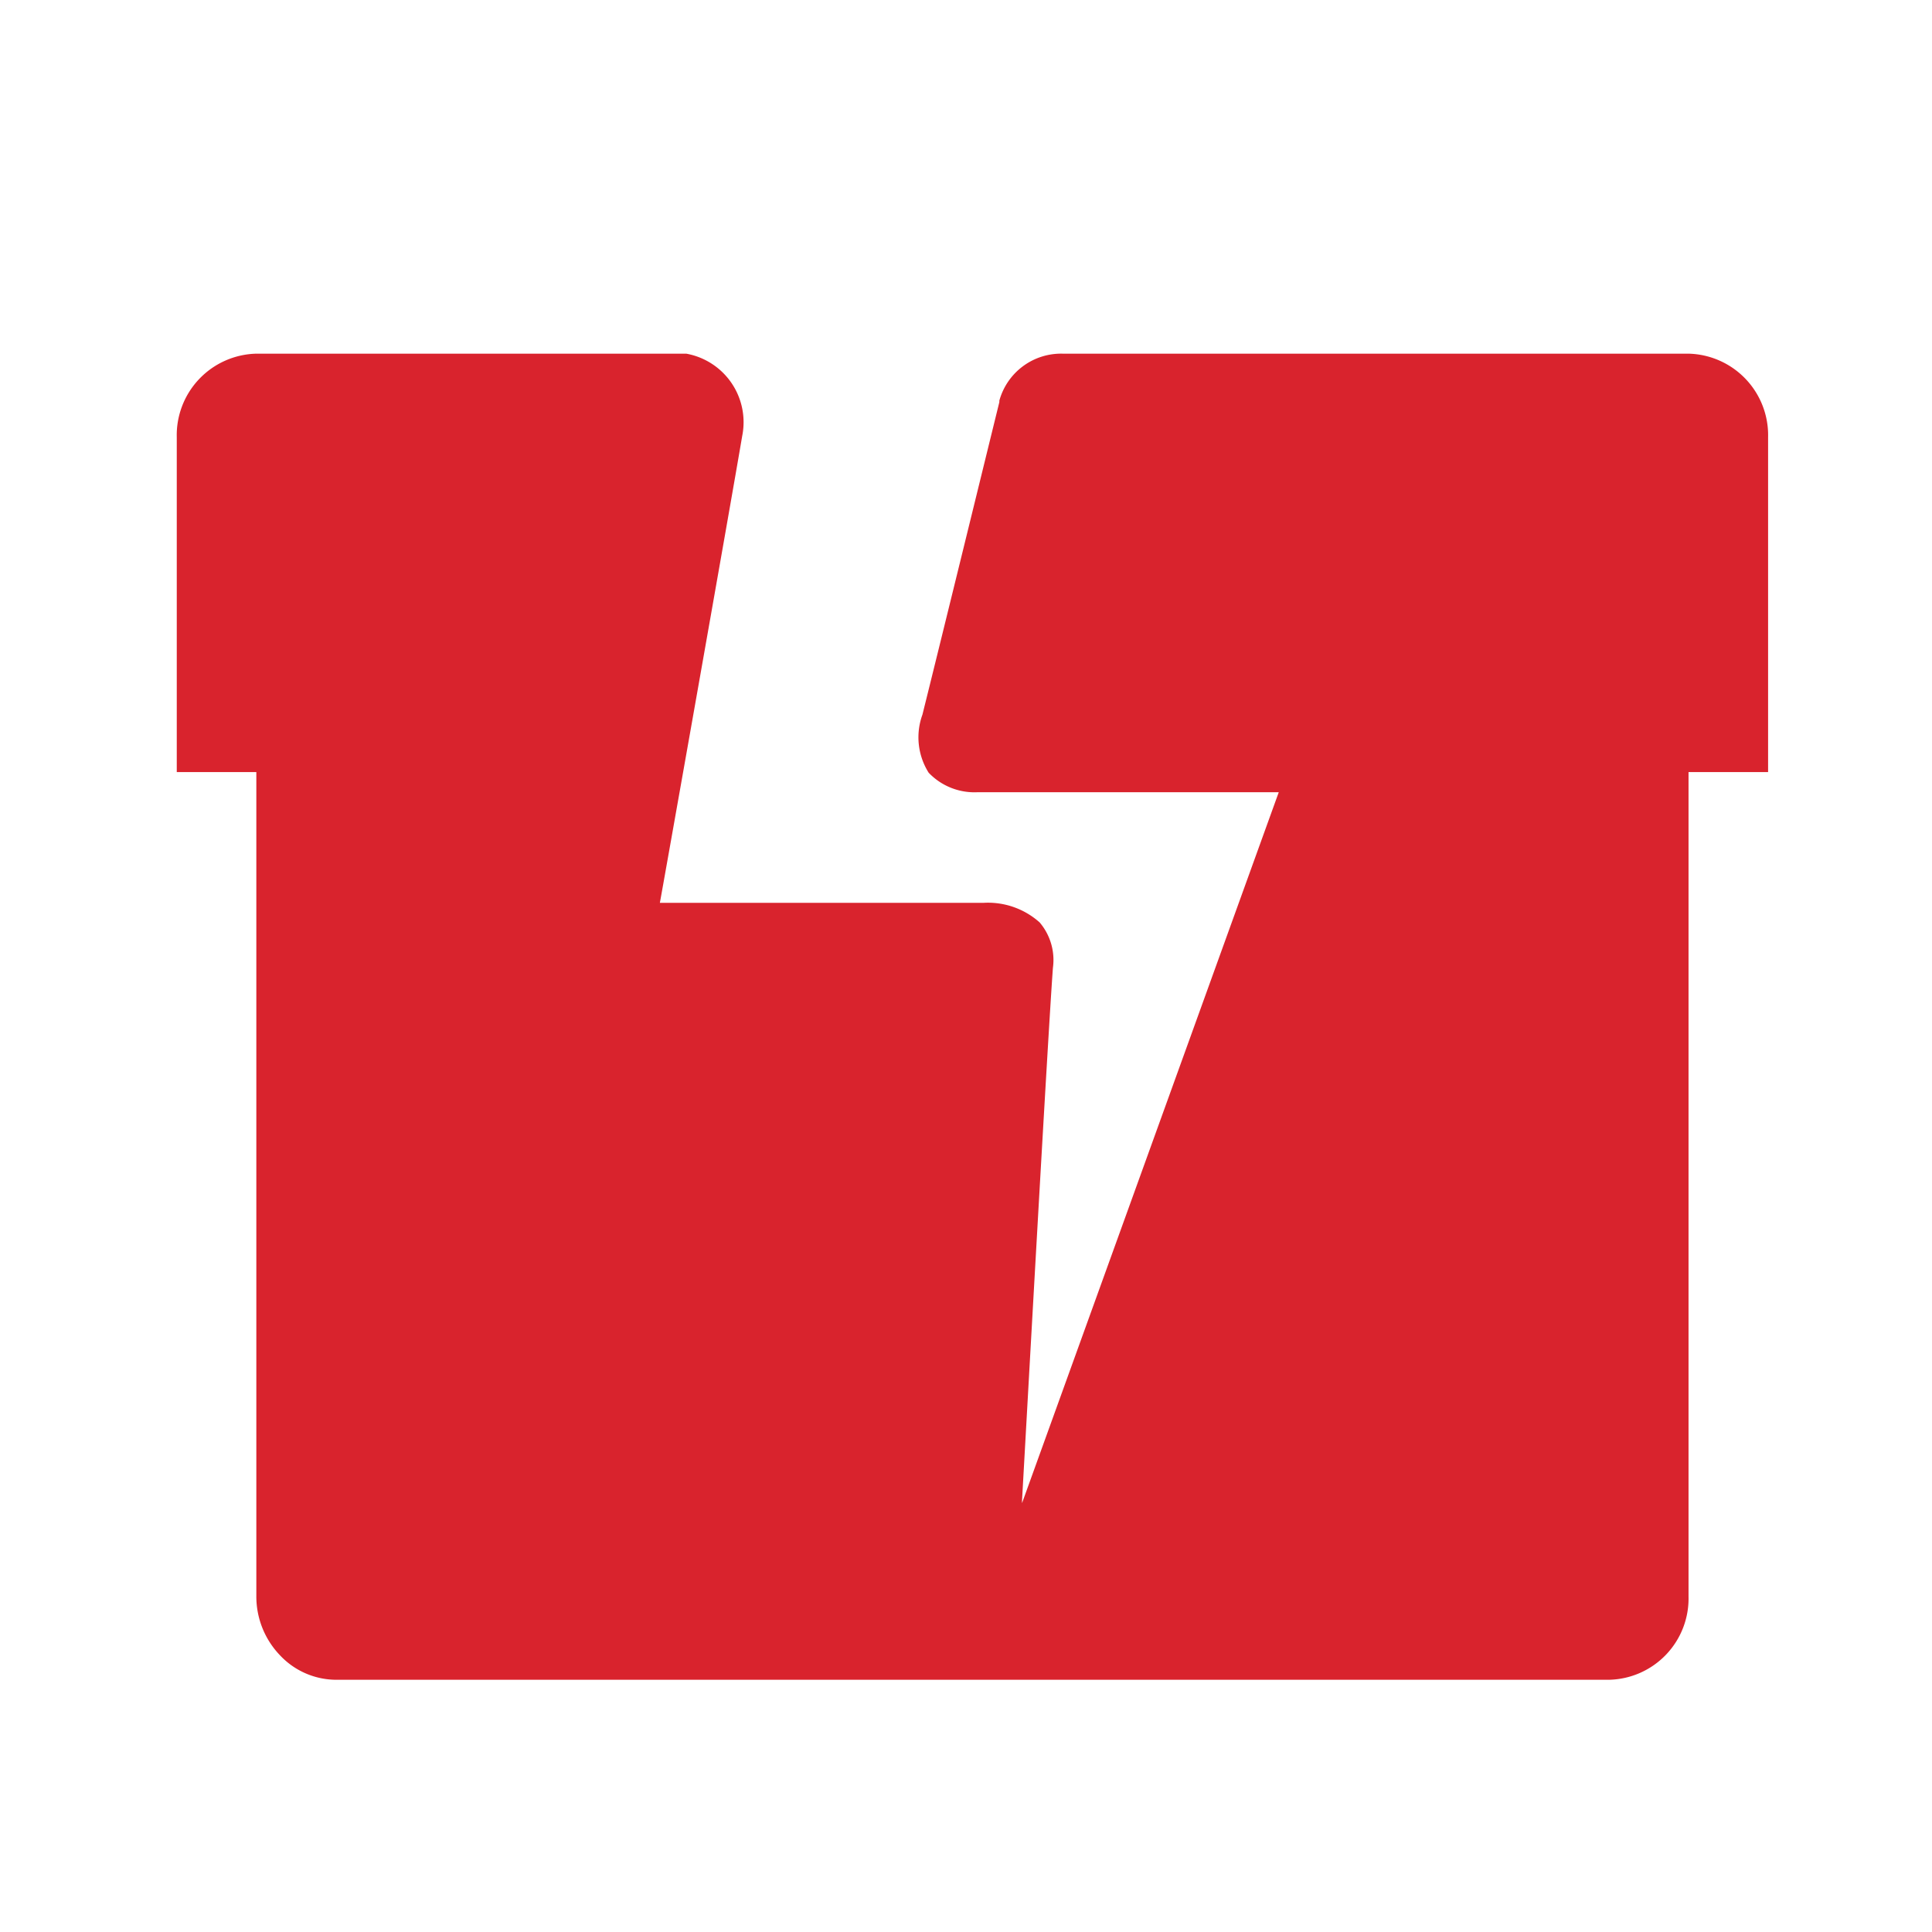 <svg id="restart-line" xmlns="http://www.w3.org/2000/svg" width="14.569" height="14.569" viewBox="0 0 14.569 14.569">
  <path id="Path_66807" data-name="Path 66807" d="M0,0H14.569V14.569H0Z" fill="none"/>
  <path id="Subtraction_1" data-name="Subtraction 1" d="M10.8,10H1.2a.583.583,0,0,1-.421-.184A.64.64,0,0,1,.6,9.371V3.155H0V.631A.615.615,0,0,1,.6,0H4.918L3.842,0A.525.525,0,0,1,4.264.62c-.086.51-.616,3.5-.621,3.521H6.025c.009,0,.031,0,.062,0a.584.584,0,0,1,.42.148.437.437,0,0,1,.1.342c-.037.5-.2,3.435-.233,4.018v.019L8.31,3.307H6.039A.477.477,0,0,1,5.67,3.16a.5.5,0,0,1-.047-.438c.144-.578.508-2.065.58-2.357l0-.011A.483.483,0,0,1,6.681,0H11.4a.615.615,0,0,1,.6.631V3.155h-.6V9.371A.613.613,0,0,1,10.8,10Z" transform="translate(1.333 2.667)" fill="#d9232d"/>
</svg>

